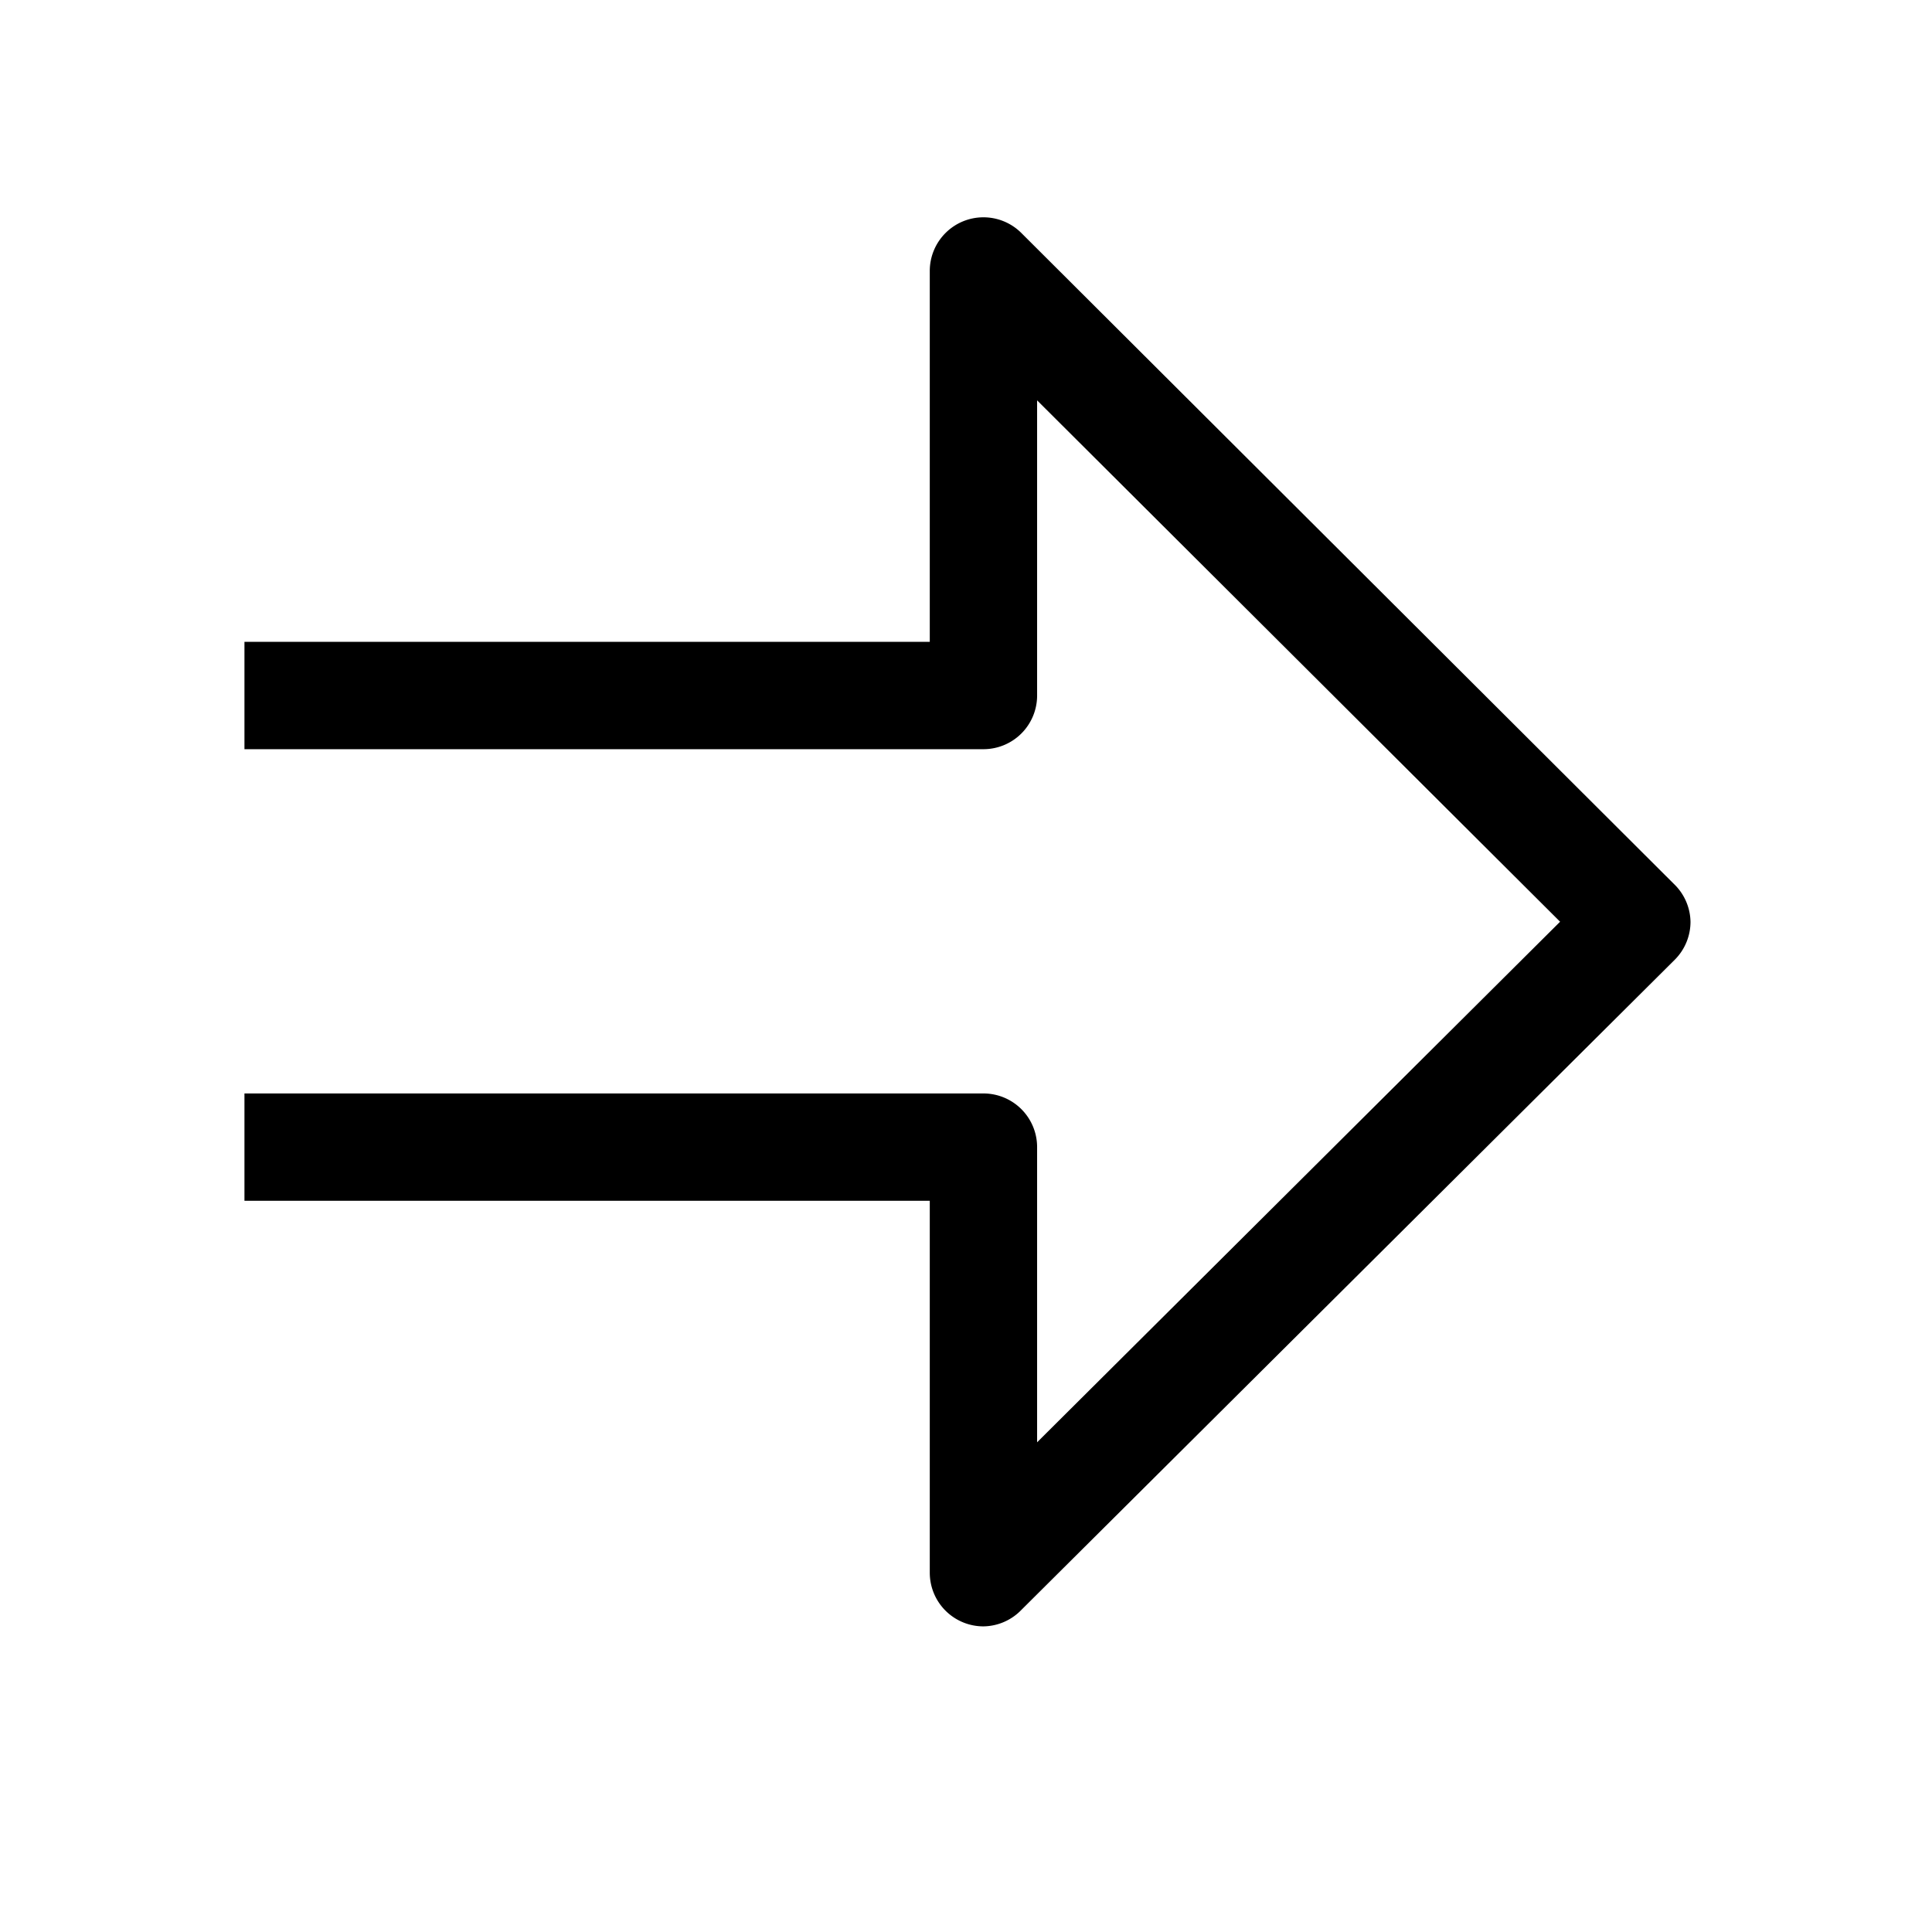 <svg xmlns="http://www.w3.org/2000/svg" viewBox="0 0 72 72">
  <rect x="0.36" y="0.36" width="71.28" height="71.28" fill="none"/>
  <path d="M36.65,60.61a2,2,0,0,1-.76-.15,2,2,0,0,1-1.24-1.85V44.75H9.11v-4H36.65a2,2,0,0,1,2,2v11L58.14,34.35,38.65,14.92v11a2,2,0,0,1-2,2H9.11v-4H34.65V10.1a2,2,0,0,1,3.41-1.42L62.38,32.94A2,2,0,0,1,63,34.35a2,2,0,0,1-.59,1.42L38.06,60A2,2,0,0,1,36.65,60.61Z" />
</svg>
